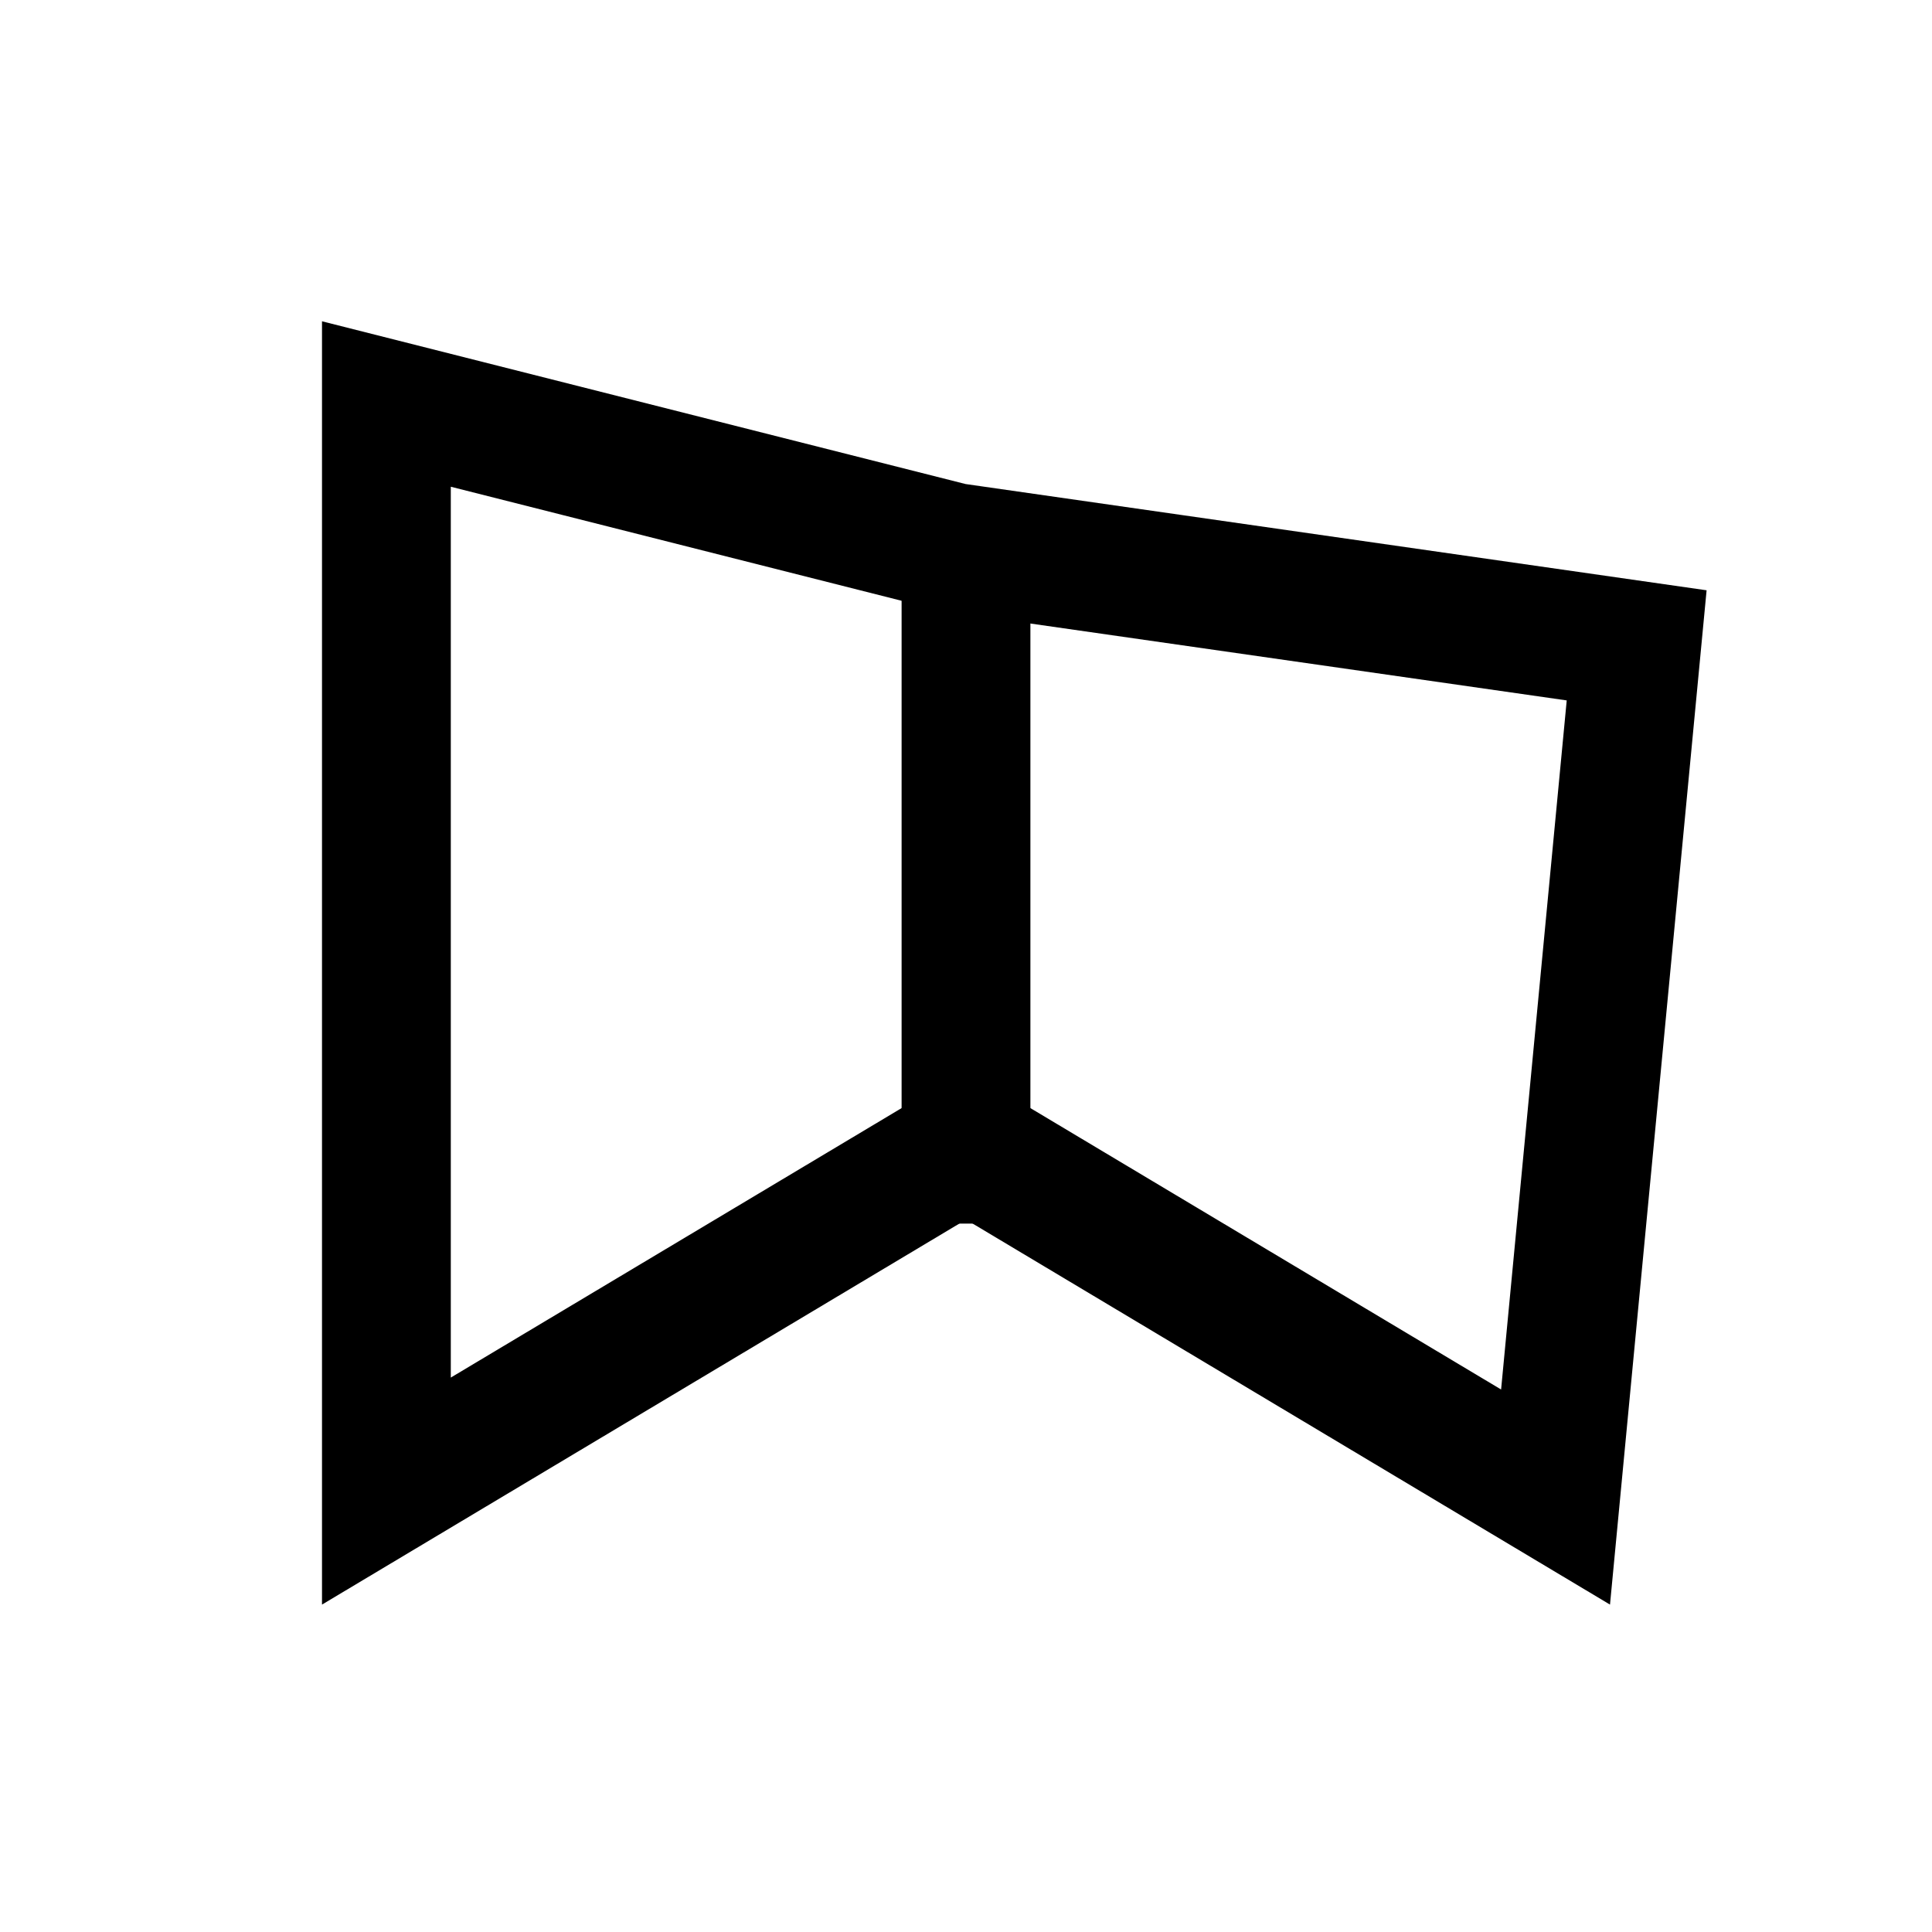 <?xml version="1.0" encoding="utf-8"?>
<!-- Generator: Adobe Illustrator 17.0.0, SVG Export Plug-In . SVG Version: 6.00 Build 0)  -->
<!DOCTYPE svg PUBLIC "-//W3C//DTD SVG 1.1//EN" "http://www.w3.org/Graphics/SVG/1.1/DTD/svg11.dtd">
<svg version="1.1" id="Ebene_1" xmlns="http://www.w3.org/2000/svg" xmlns:xlink="http://www.w3.org/1999/xlink" x="0px" y="0px"
	 width="30px" height="30px" viewBox="0 0 30 30" enable-background="new 0 0 30 30" xml:space="preserve">
<g>
	<g>
		<g>
			<path d="M7,7.558l7.503,1.898l0.102,0.026l0.104,0.015l9.619,1.379l-1.019,10.7l-7.283-4.354L15,16.608l-1.026,0.614L7,21.391V8
				 M5,4.989v19.927l10-5.978l10,5.978l1.5-15.75l-11.507-1.65L5,4.989L5,4.989z"/>
		</g>
	</g>
	<line fill="none" stroke="#000000" stroke-width="2" stroke-miterlimit="10" x1="15" y1="8" x2="15" y2="19"/>
</g>
</svg>
